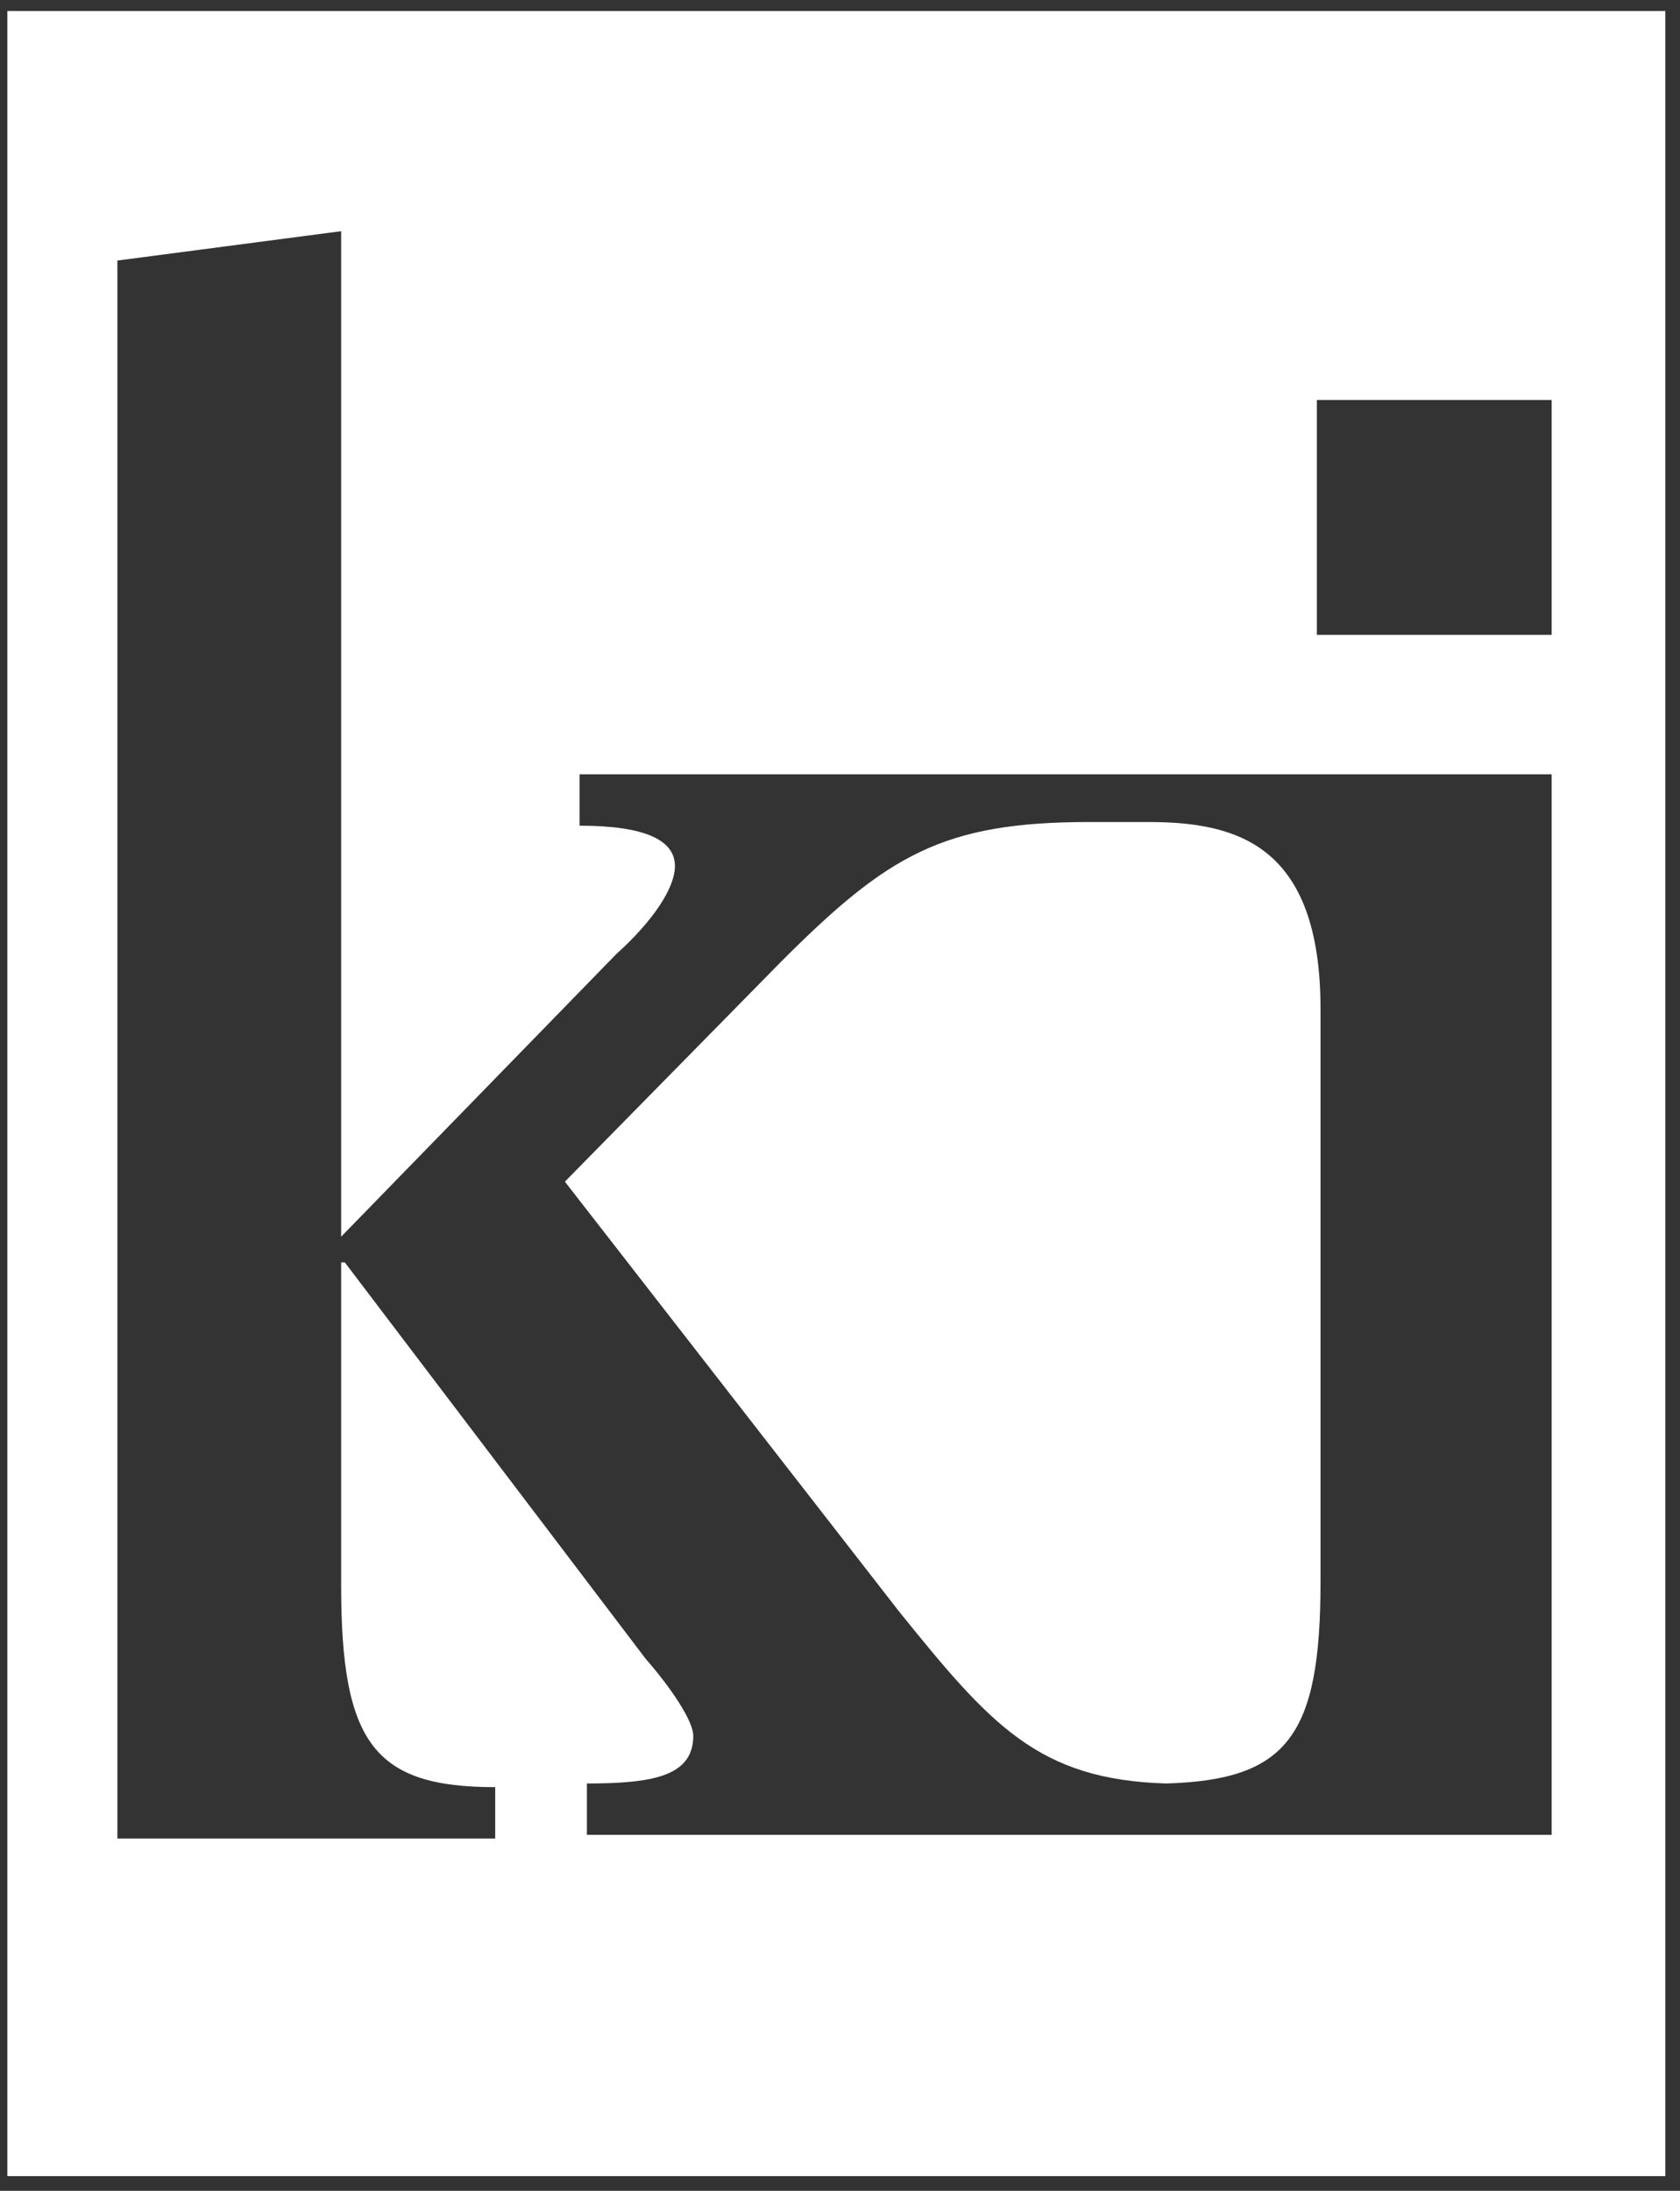 <?xml version="1.0" encoding="utf-8"?>
<!-- Generator: Adobe Illustrator 19.1.0, SVG Export Plug-In . SVG Version: 6.00 Build 0)  -->
<svg version="1.1" id="Layer_1" xmlns="http://www.w3.org/2000/svg" xmlns:xlink="http://www.w3.org/1999/xlink" x="0px" y="0px"
	 viewBox="-262.2 270.7 45.8 59.7" style="enable-background:new -262.2 270.7 45.8 59.7;" xml:space="preserve">
<rect x="-262.2" y="270.7" width="45.8" height="59.7" fill="#333333" stroke="none"/>
<style type="text/css">
	.st0{fill:#FFFFFF;}
</style>
<g>
	<path class="st0" d="M-262,271v59h45.2v-59H-262z M-219.9,320.7h-26.3v-1.4c1.8,0,2.9-0.2,2.9-1.3c0-0.4-0.6-1.3-1.3-2.1l-8.2-10.8
		h-0.1v8.8c0,4.3,0.9,5.5,4.2,5.5v1.4H-259v-43l6.1-0.8v27.4l7.5-7.7c1-0.9,1.6-1.8,1.6-2.4c0-0.7-0.8-1.1-2.6-1.1v-1.4h26.5V320.7z
		 M-219.9,288h-6.4v-6.4h6.4V288z"/>
	<path class="st0" d="M-237.7,314.6c2.5,3.1,3.8,4.6,7.3,4.7c3.3-0.1,4.2-1.3,4.2-5.5v-15.6c0-4.5-2.3-5.1-4.7-5.1h-1.6l0,0
		c-4,0-5.5,0.9-8.4,3.8l-5.9,6L-237.7,314.6z"/>
</g>
</svg>
